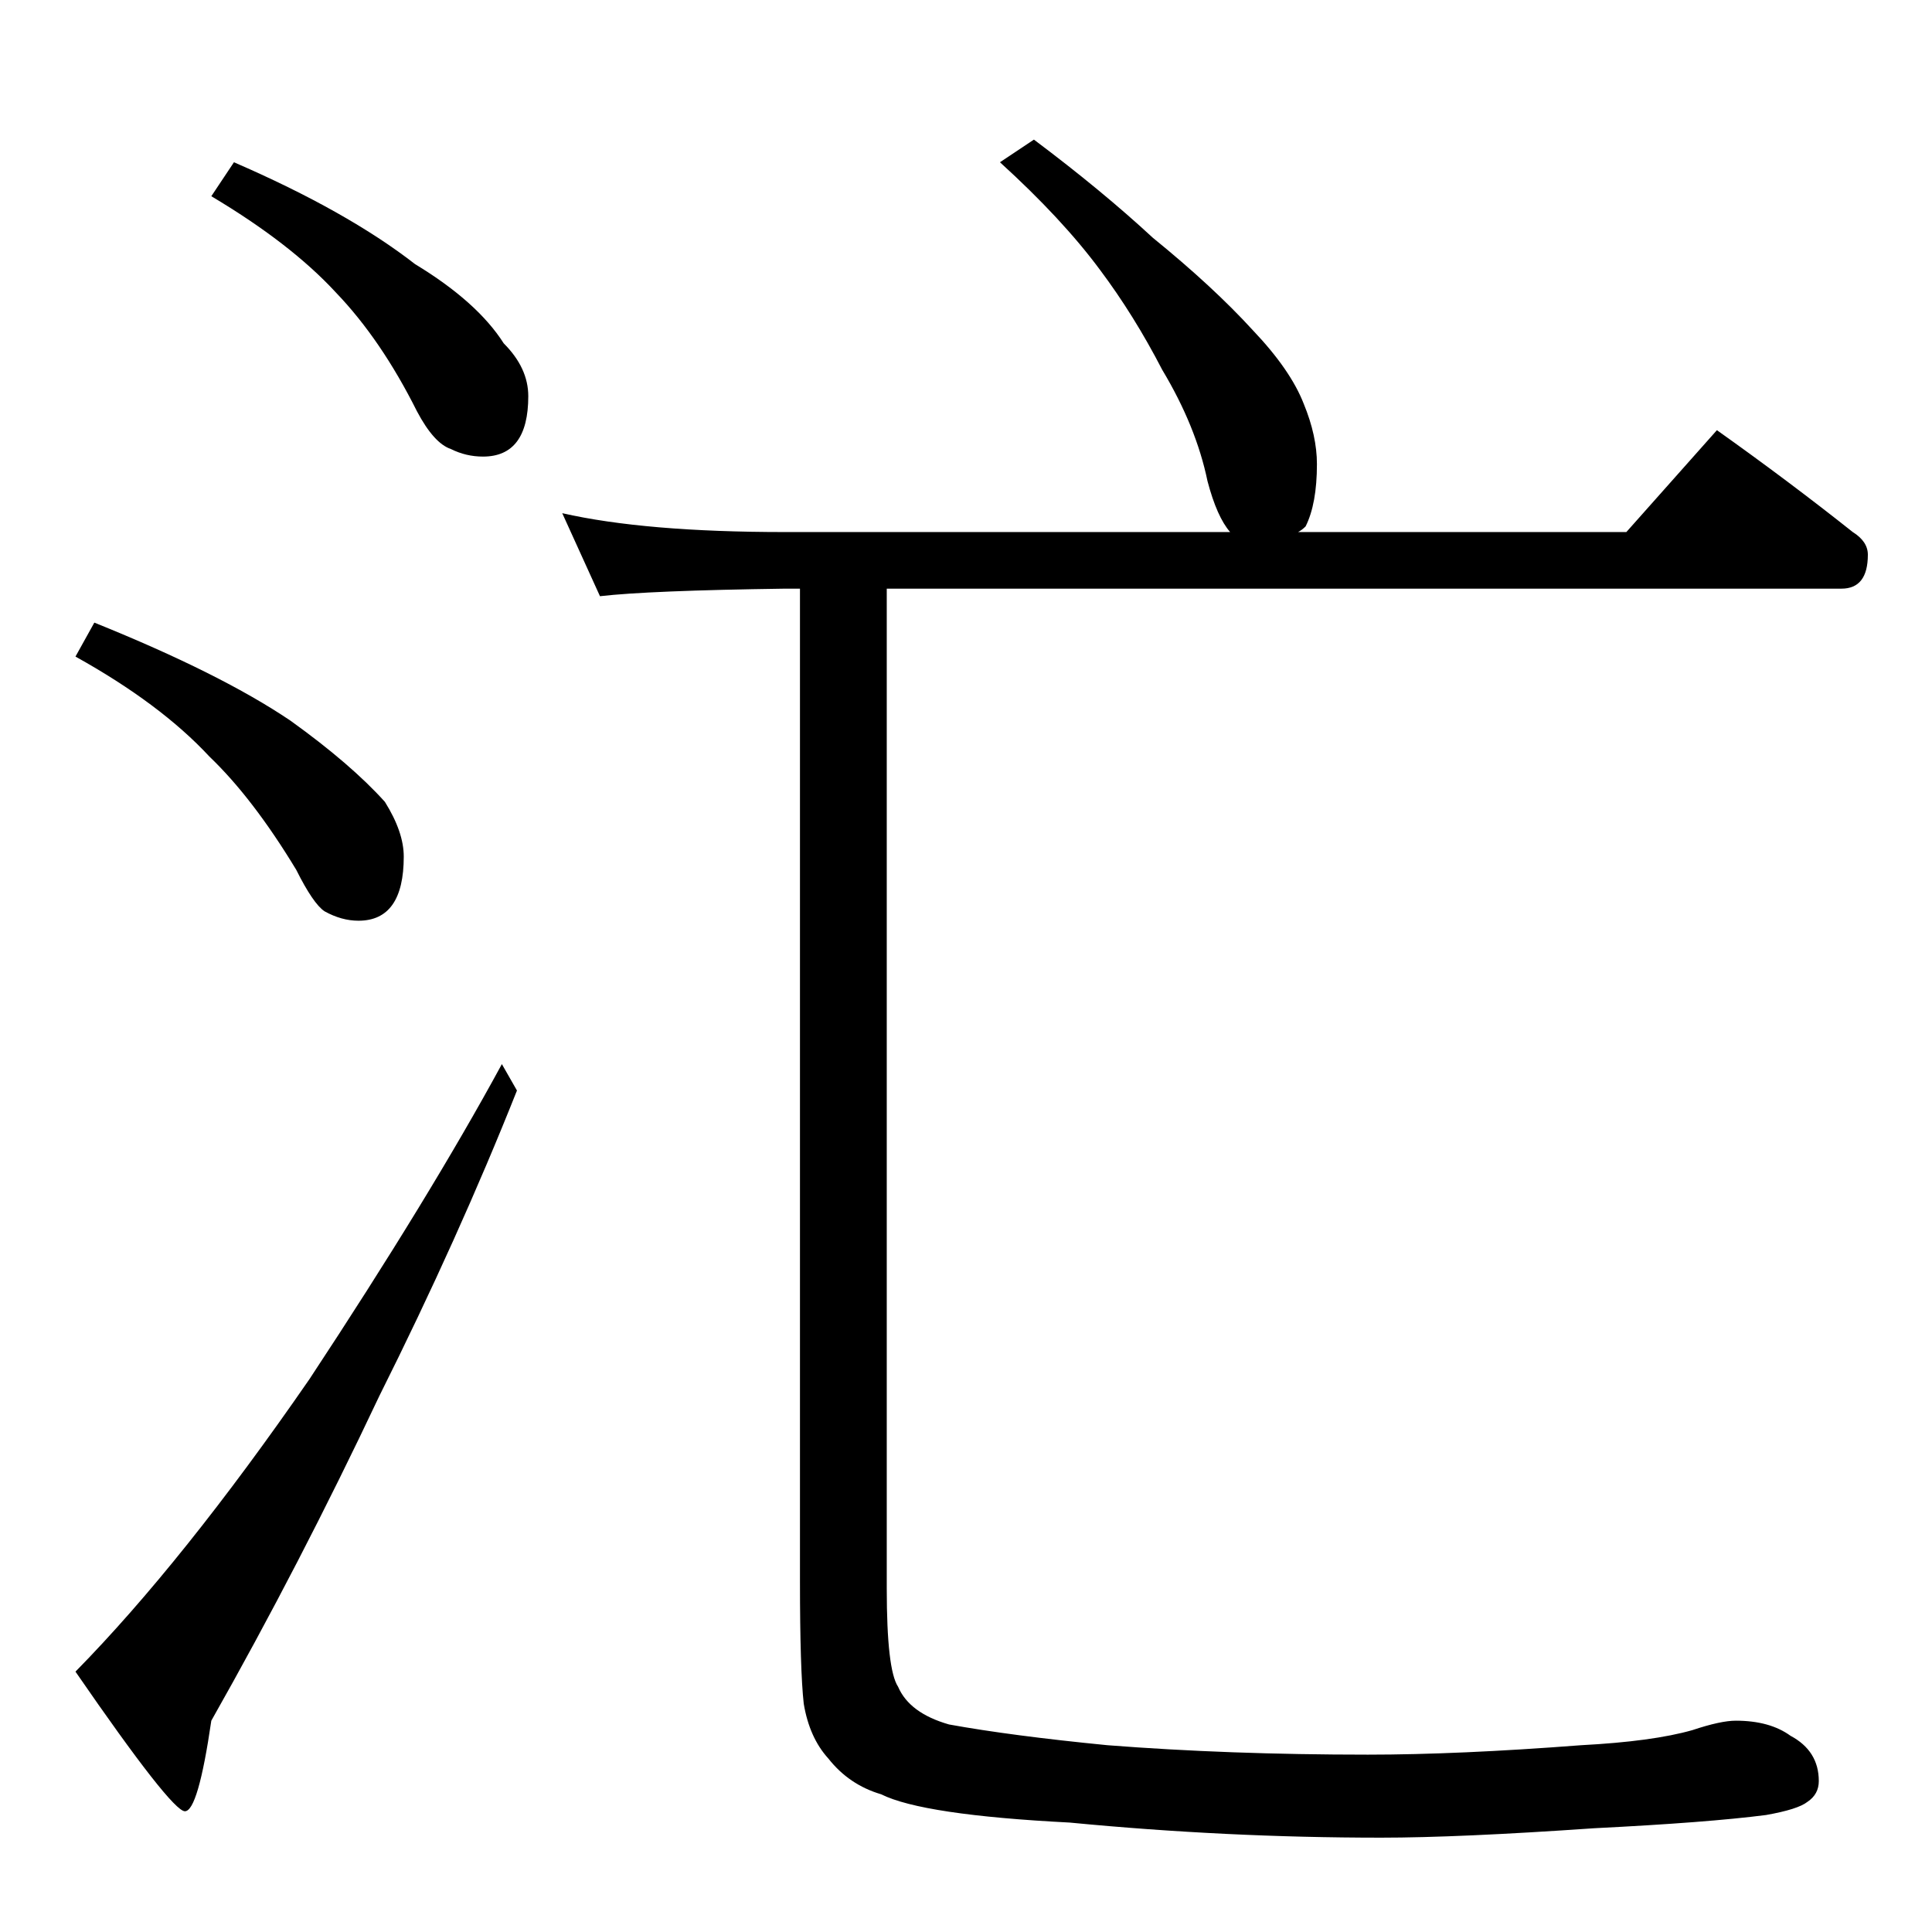 <?xml version="1.0" standalone="no"?>
<!DOCTYPE svg PUBLIC "-//W3C//DTD SVG 1.1//EN" "http://www.w3.org/Graphics/SVG/1.1/DTD/svg11.dtd" >
<svg xmlns="http://www.w3.org/2000/svg" xmlns:xlink="http://www.w3.org/1999/xlink" version="1.1" viewBox="0 -204 1024 1024">
  <g transform="matrix(1 0 0 -1 0 820)">
   <path fill="currentColor"
d="M124 938q60 -26 96 -54q33 -20 47 -42q13 -13 13 -28q0 -32 -24 -32q-9 0 -17 4q-9 3 -18 20q-19 38 -43 63q-24 26 -66 51zM50 694q67 -27 104 -52q32 -23 50 -43q10 -16 10 -29q0 -34 -24 -34q-9 0 -18 5q-6 4 -15 22q-23 38 -46 60q-26 28 -71 53zM266 460l8 -14
q-31 -78 -73 -162q-42 -89 -89 -172q-7 -48 -14 -48t-58 74q57 58 124 155q64 97 102 167zM548 950q36 -27 63 -52q32 -26 53 -49q20 -21 27 -39q7 -17 7 -32q0 -21 -6 -33q-2 -2 -4 -3h174l48 54q38 -27 72 -54q8 -5 8 -12q0 -18 -14 -18h-506v-530q0 -43 6 -52
q6 -14 27 -20q33 -6 84 -11q64 -5 138 -5q48 0 113 5q38 2 59 8q15 5 23 5q18 0 29 -8q15 -8 15 -24q0 -7 -6 -11q-5 -4 -22 -7q-31 -4 -91 -7q-72 -5 -113 -5q-82 0 -165 8q-78 4 -100 15q-17 5 -28 19q-10 11 -13 29q-2 18 -2 65v526h-8q-72 -1 -98 -4l-20 44
q44 -10 118 -10h236q-7 8 -12 27q-6 29 -24 59q-15 29 -33 53q-20 27 -53 57z" />
  </g>

</svg>
